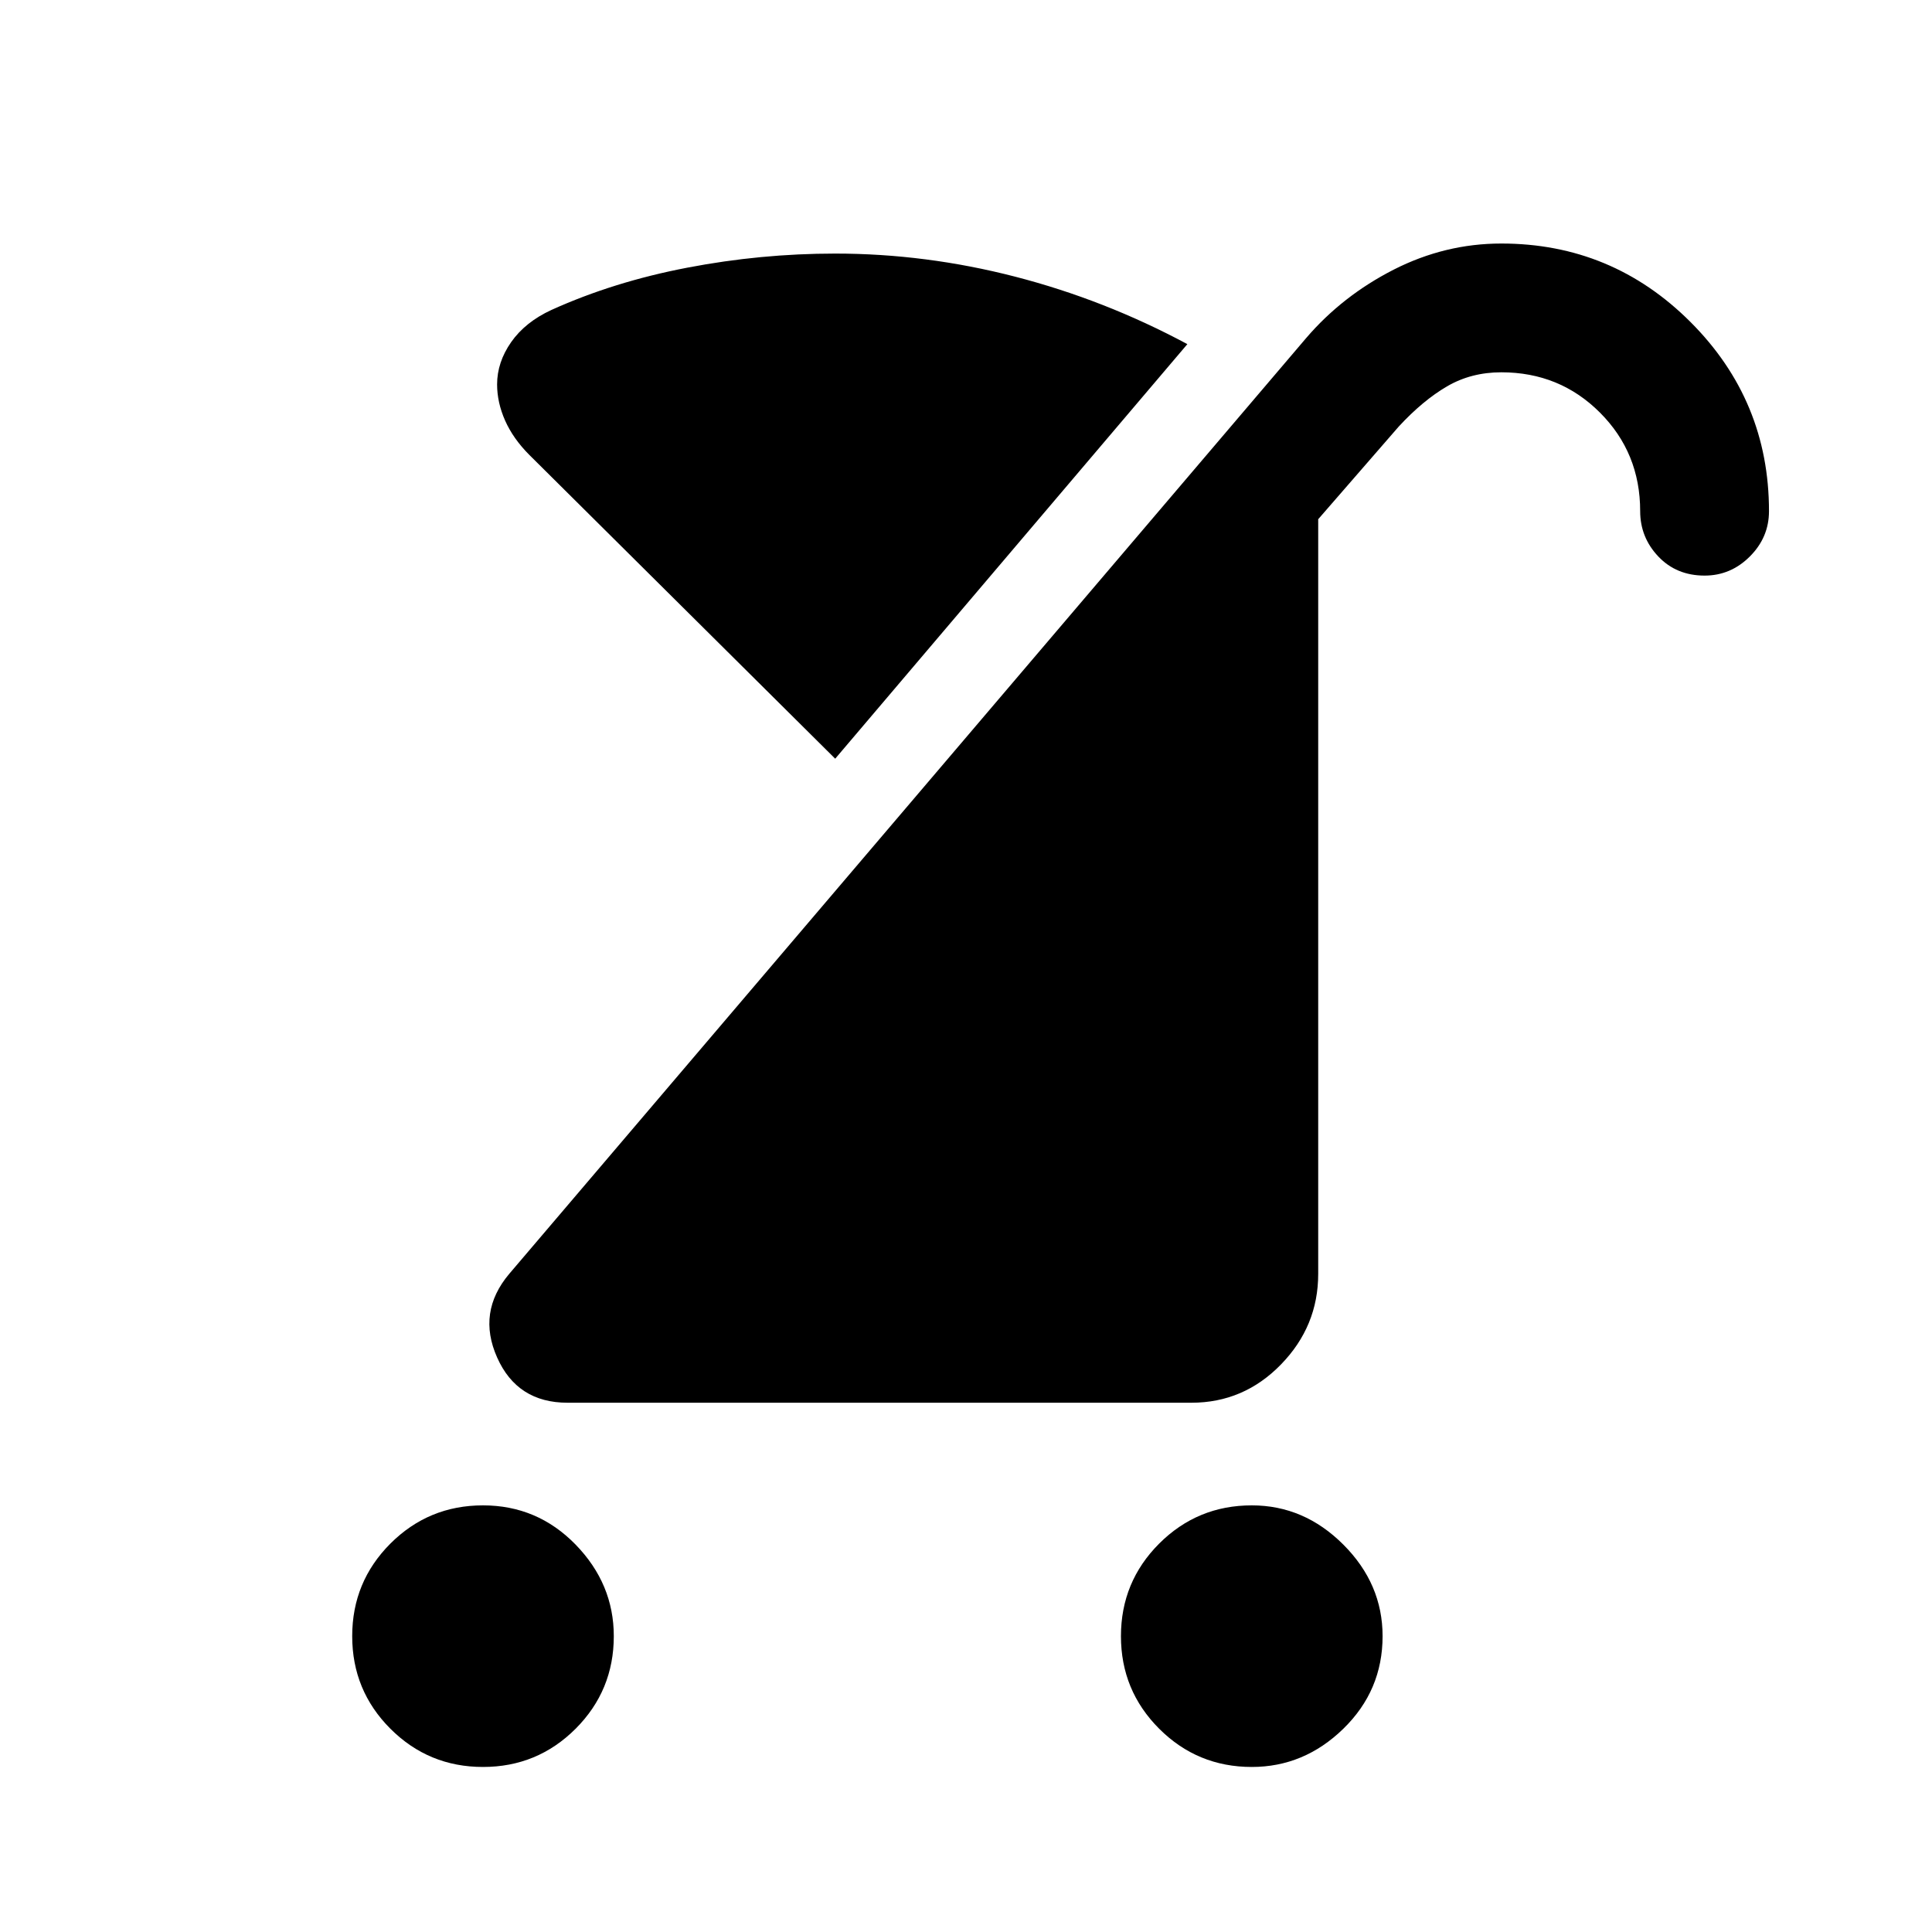<svg xmlns="http://www.w3.org/2000/svg" height="40" width="40"><path d="M11.417 6.417q1.291-.584 2.812-.875 1.521-.292 3.063-.292 1.875 0 3.729.479t3.562 1.396l-7.291 8.583-6.334-6.291q-.333-.334-.5-.709-.166-.375-.166-.75 0-.458.291-.875.292-.416.834-.666Zm14.5 30.166q-1.125 0-1.917-.791-.792-.792-.792-1.917T24 31.958q.792-.791 1.917-.791 1.083 0 1.895.812.813.813.813 1.896 0 1.125-.813 1.917-.812.791-1.895.791Zm-15.917 0q-1.125 0-1.917-.791-.791-.792-.791-1.917t.791-1.917q.792-.791 1.917-.791t1.917.812q.791.813.791 1.896 0 1.125-.791 1.917-.792.791-1.917.791Zm1.75-7.541q-1.042 0-1.458-.938-.417-.937.25-1.729L27.042 7q.75-.875 1.812-1.417 1.063-.541 2.229-.541 2.292 0 3.917 1.625t1.625 3.916q0 .542-.396.938-.396.396-.937.396-.584 0-.959-.396t-.375-.938q0-1.208-.833-2.041-.833-.834-2.042-.834-.625 0-1.125.292t-1 .833l-1.666 1.917v15.625q0 1.083-.771 1.875t-1.854.792Z"/></svg>